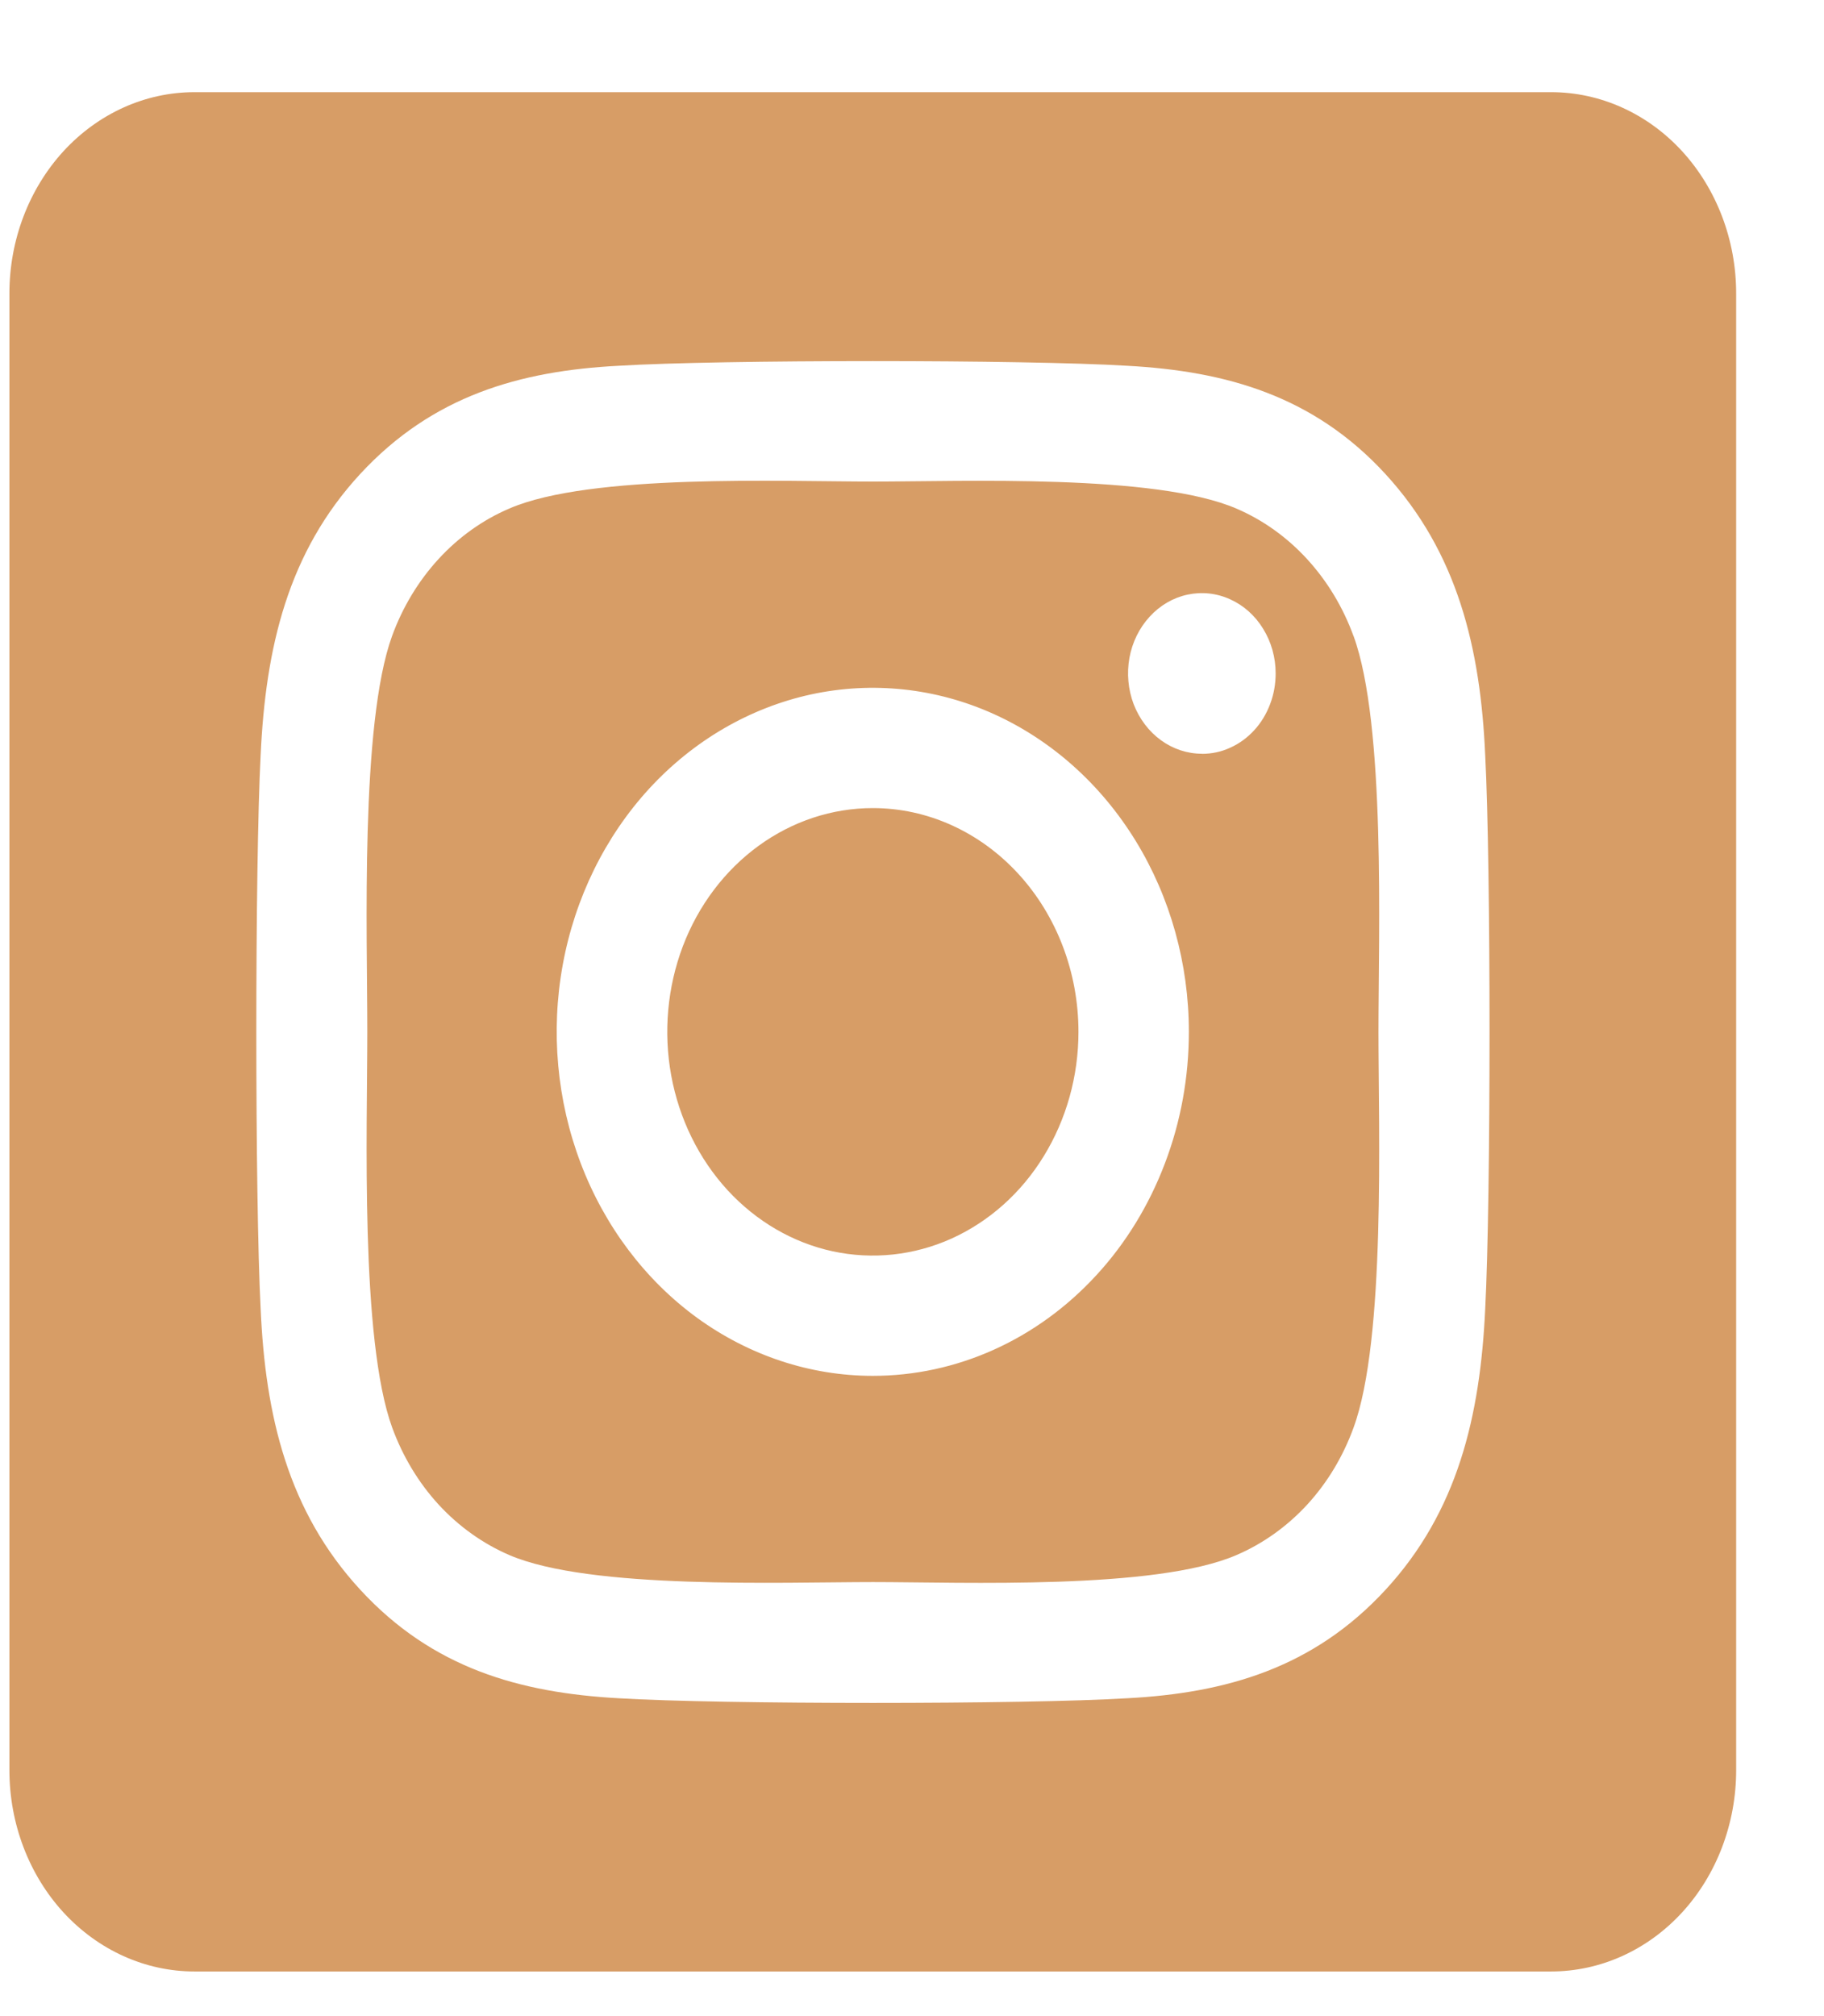 <svg width="19" height="21" viewBox="0 0 19 21" fill="none" xmlns="http://www.w3.org/2000/svg">
<path d="M9.092 8.417C8.668 8.417 8.254 8.554 7.902 8.81C7.55 9.066 7.275 9.43 7.113 9.856C6.952 10.282 6.909 10.751 6.992 11.203C7.075 11.655 7.279 12.07 7.578 12.396C7.878 12.722 8.259 12.944 8.675 13.034C9.09 13.123 9.521 13.077 9.912 12.901C10.303 12.724 10.638 12.426 10.873 12.042C11.108 11.659 11.234 11.209 11.234 10.748C11.234 10.13 11.008 9.537 10.606 9.1C10.204 8.663 9.66 8.417 9.092 8.417ZM14.099 6.625C13.99 6.325 13.825 6.052 13.615 5.823C13.405 5.594 13.154 5.415 12.878 5.297C12.035 4.934 10.027 5.016 9.092 5.016C8.156 5.016 6.15 4.931 5.305 5.297C5.029 5.415 4.778 5.594 4.568 5.823C4.358 6.052 4.193 6.325 4.084 6.625C3.751 7.543 3.826 9.73 3.826 10.747C3.826 11.764 3.751 13.949 4.085 14.869C4.195 15.17 4.359 15.443 4.569 15.672C4.779 15.9 5.03 16.079 5.306 16.198C6.15 16.56 8.157 16.479 9.093 16.479C10.029 16.479 12.034 16.563 12.879 16.198C13.156 16.079 13.407 15.9 13.617 15.672C13.827 15.443 13.991 15.17 14.1 14.869C14.436 13.952 14.359 11.765 14.359 10.748C14.359 9.73 14.436 7.547 14.1 6.626L14.099 6.625ZM9.092 14.331C8.44 14.331 7.804 14.12 7.262 13.727C6.721 13.333 6.299 12.773 6.05 12.119C5.801 11.464 5.735 10.744 5.862 10.049C5.989 9.354 6.303 8.715 6.763 8.214C7.224 7.713 7.811 7.372 8.449 7.233C9.088 7.095 9.75 7.166 10.351 7.437C10.953 7.709 11.467 8.168 11.829 8.757C12.191 9.346 12.384 10.039 12.384 10.748C12.384 11.218 12.3 11.684 12.134 12.119C11.969 12.554 11.727 12.95 11.421 13.282C11.115 13.615 10.752 13.879 10.352 14.059C9.952 14.239 9.524 14.331 9.092 14.331ZM12.52 7.851C12.368 7.851 12.219 7.802 12.093 7.71C11.966 7.618 11.868 7.487 11.809 7.335C11.751 7.182 11.736 7.014 11.765 6.851C11.795 6.689 11.868 6.54 11.976 6.423C12.083 6.306 12.22 6.226 12.369 6.194C12.518 6.162 12.673 6.178 12.813 6.242C12.954 6.305 13.074 6.412 13.158 6.55C13.243 6.687 13.288 6.849 13.288 7.014C13.288 7.124 13.269 7.233 13.23 7.335C13.192 7.436 13.136 7.529 13.064 7.607C12.993 7.684 12.909 7.746 12.815 7.788C12.722 7.831 12.622 7.852 12.521 7.852L12.52 7.851ZM16.158 0.96H2.025C1.514 0.96 1.024 1.181 0.662 1.574C0.301 1.968 0.098 2.501 0.098 3.057L0.098 18.438C0.098 18.994 0.301 19.528 0.662 19.921C1.024 20.314 1.514 20.535 2.025 20.535H16.158C16.669 20.535 17.16 20.314 17.521 19.921C17.882 19.528 18.085 18.994 18.085 18.438V3.057C18.085 2.501 17.882 1.968 17.521 1.574C17.16 1.181 16.669 0.96 16.158 0.96ZM15.471 13.632C15.419 14.751 15.184 15.744 14.433 16.559C13.682 17.374 12.771 17.635 11.743 17.689C10.682 17.754 7.503 17.754 6.443 17.689C5.414 17.632 4.505 17.376 3.753 16.559C3 15.742 2.764 14.749 2.715 13.632C2.655 12.477 2.655 9.017 2.715 7.864C2.767 6.744 2.999 5.752 3.753 4.936C4.507 4.121 5.418 3.863 6.443 3.81C7.503 3.745 10.682 3.745 11.743 3.81C12.772 3.866 13.683 4.122 14.433 4.939C15.182 5.756 15.422 6.749 15.471 7.869C15.531 9.019 15.531 12.476 15.471 13.632Z" fill="#D79D66"/>
</svg>
